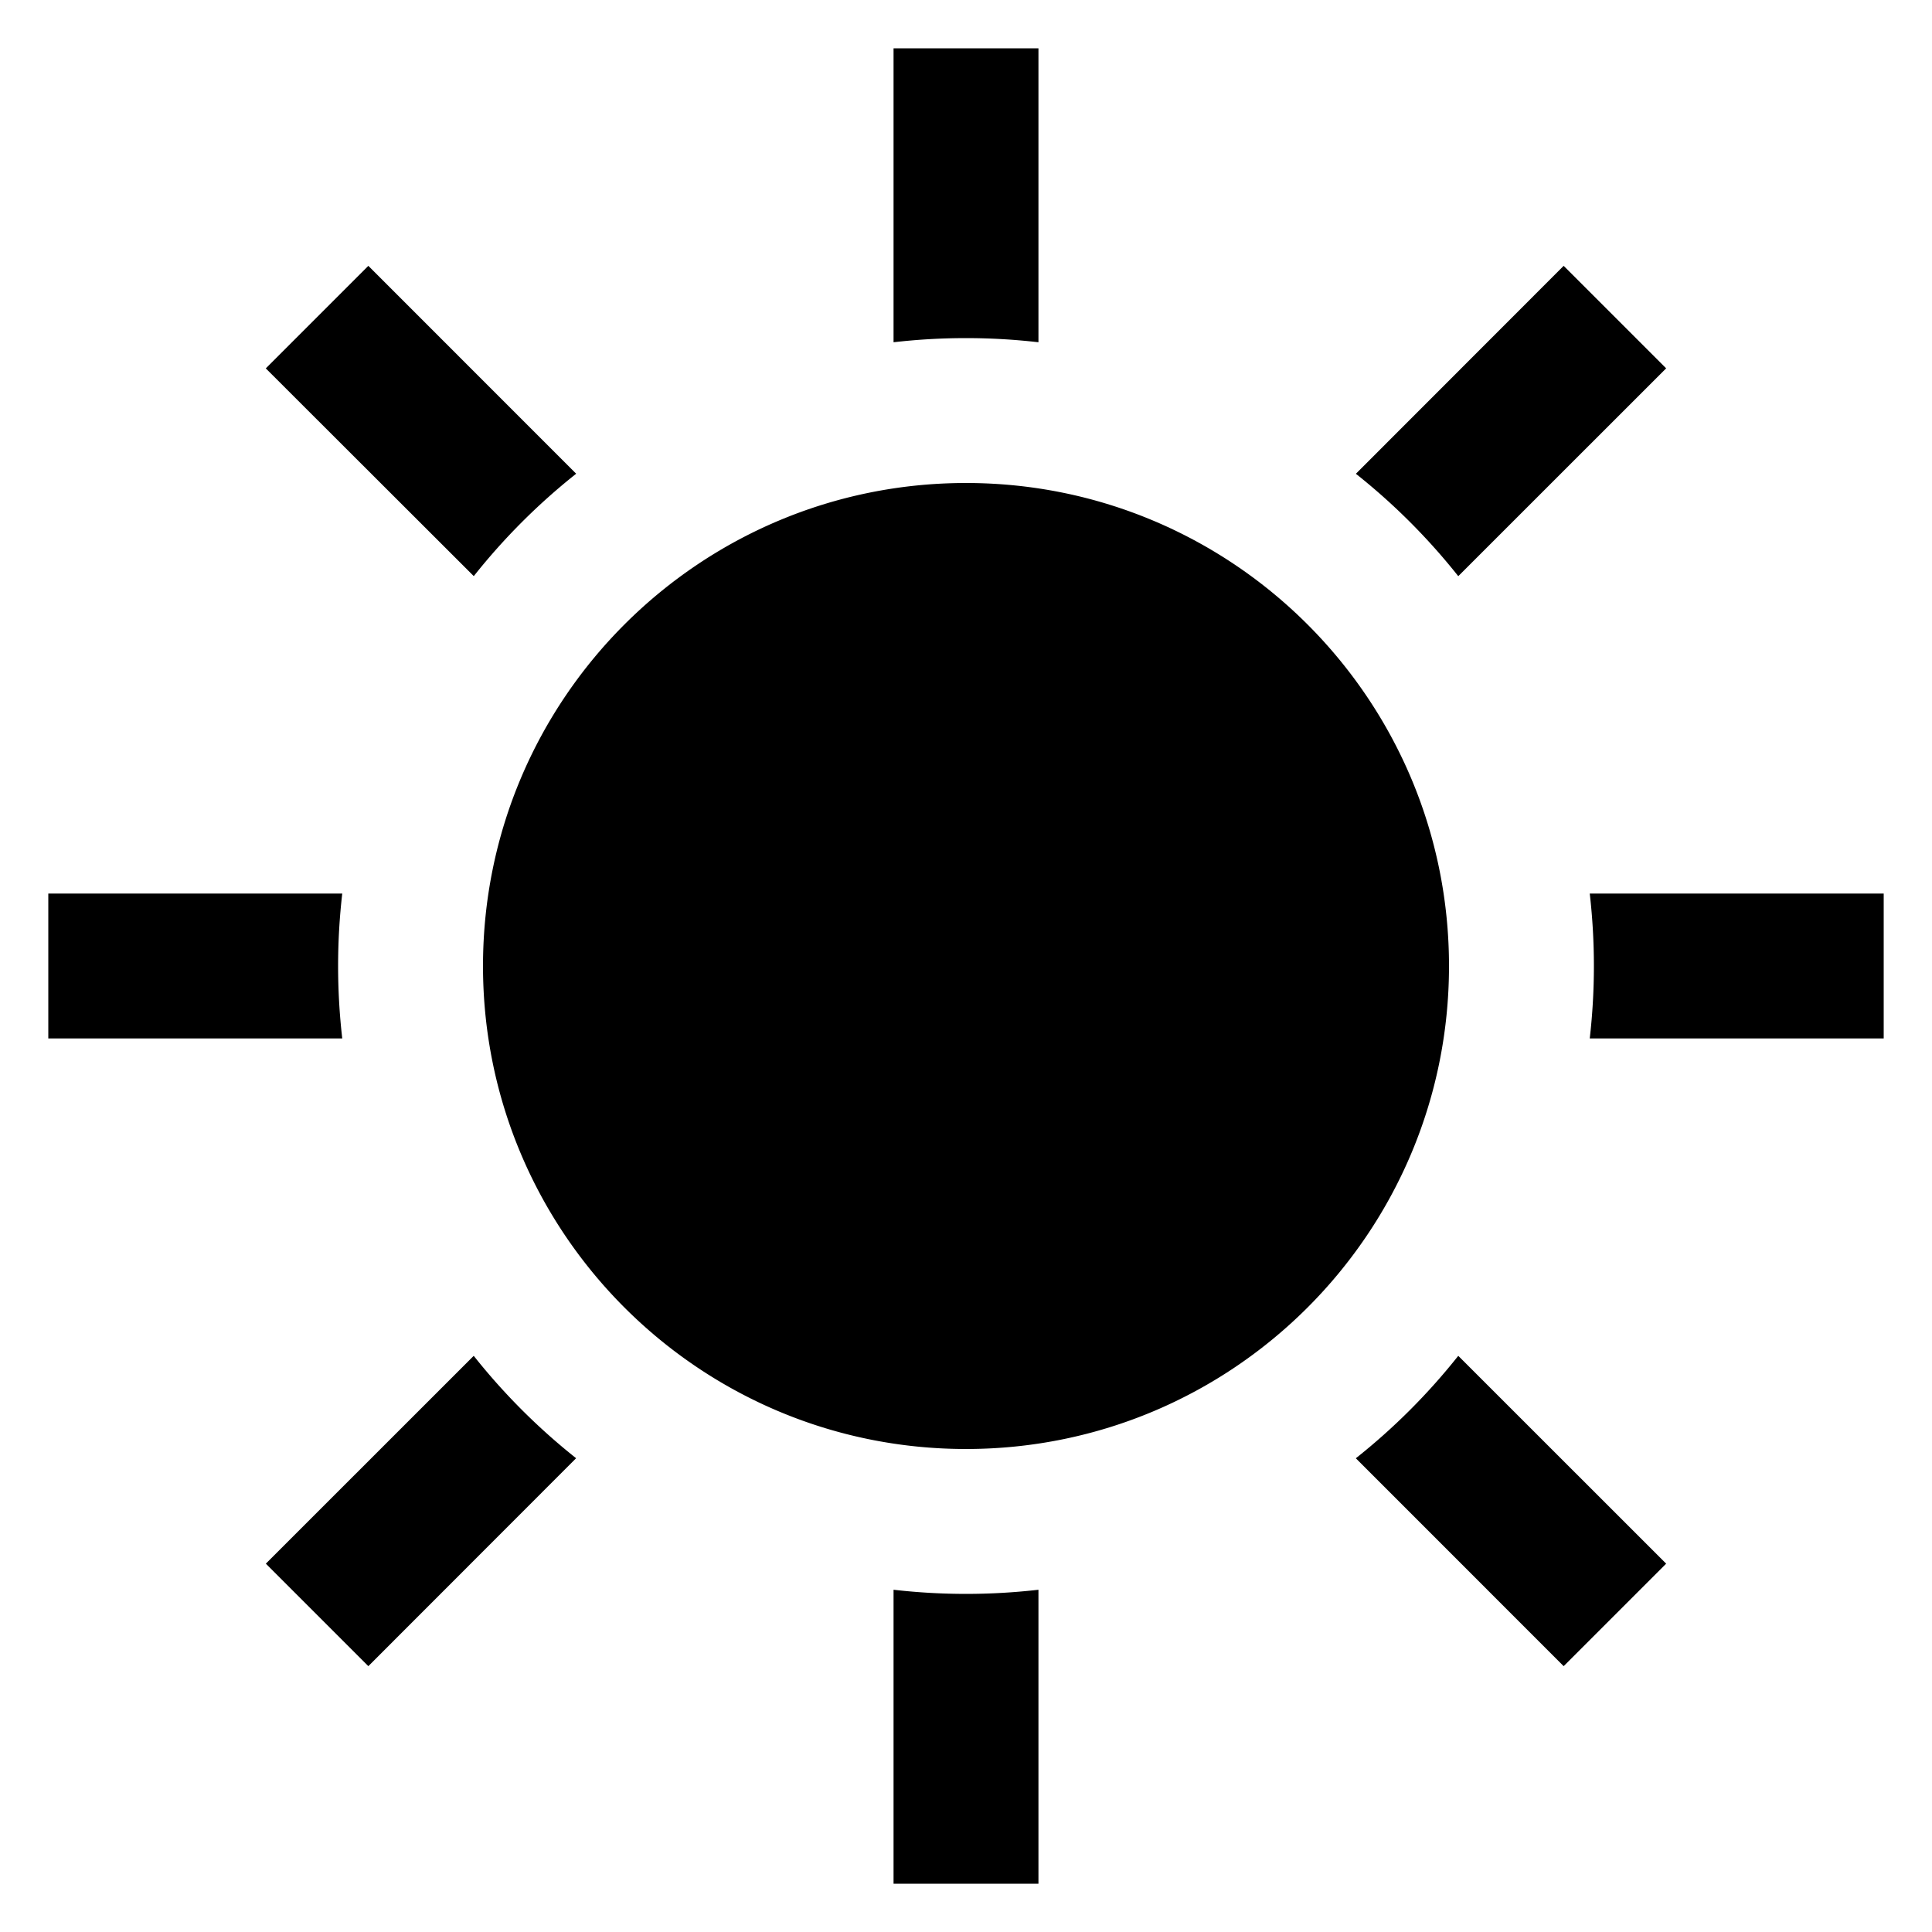 <?xml version="1.0" standalone="no"?><!DOCTYPE svg PUBLIC "-//W3C//DTD SVG 1.1//EN" "http://www.w3.org/Graphics/SVG/1.1/DTD/svg11.dtd"><svg class="icon" width="200px" height="200.00px" viewBox="0 0 1024 1024" version="1.1" xmlns="http://www.w3.org/2000/svg"><path d="M550.4 842.598V998.4h-76.8V842.598a336.333 336.333 0 0 0 76.8 0z m222.515-123.98l110.183 110.156-54.324 54.324-110.156-110.183a334.797 334.797 0 0 0 54.272-54.272z m-521.83 0a334.797 334.797 0 0 0 54.272 54.272L195.226 883.098l-54.324-54.324 110.183-110.156zM512 256c141.389 0 256 114.611 256 256S653.389 768 512 768 256 653.389 256 512s114.611-256 256-256z m486.4 217.6v76.8H842.598a336.333 336.333 0 0 0 0-76.8H998.4z m-816.998 0a336.333 336.333 0 0 0 0 76.8H25.6v-76.8h155.802z m13.824-332.698l110.156 110.183a334.797 334.797 0 0 0-54.272 54.272L140.877 195.25l54.323-54.323z m633.548 0l54.324 54.324-110.183 110.156a334.797 334.797 0 0 0-54.272-54.272l110.131-110.208zM550.4 25.6v155.802a336.333 336.333 0 0 0-76.8 0V25.6h76.8z" /></svg>